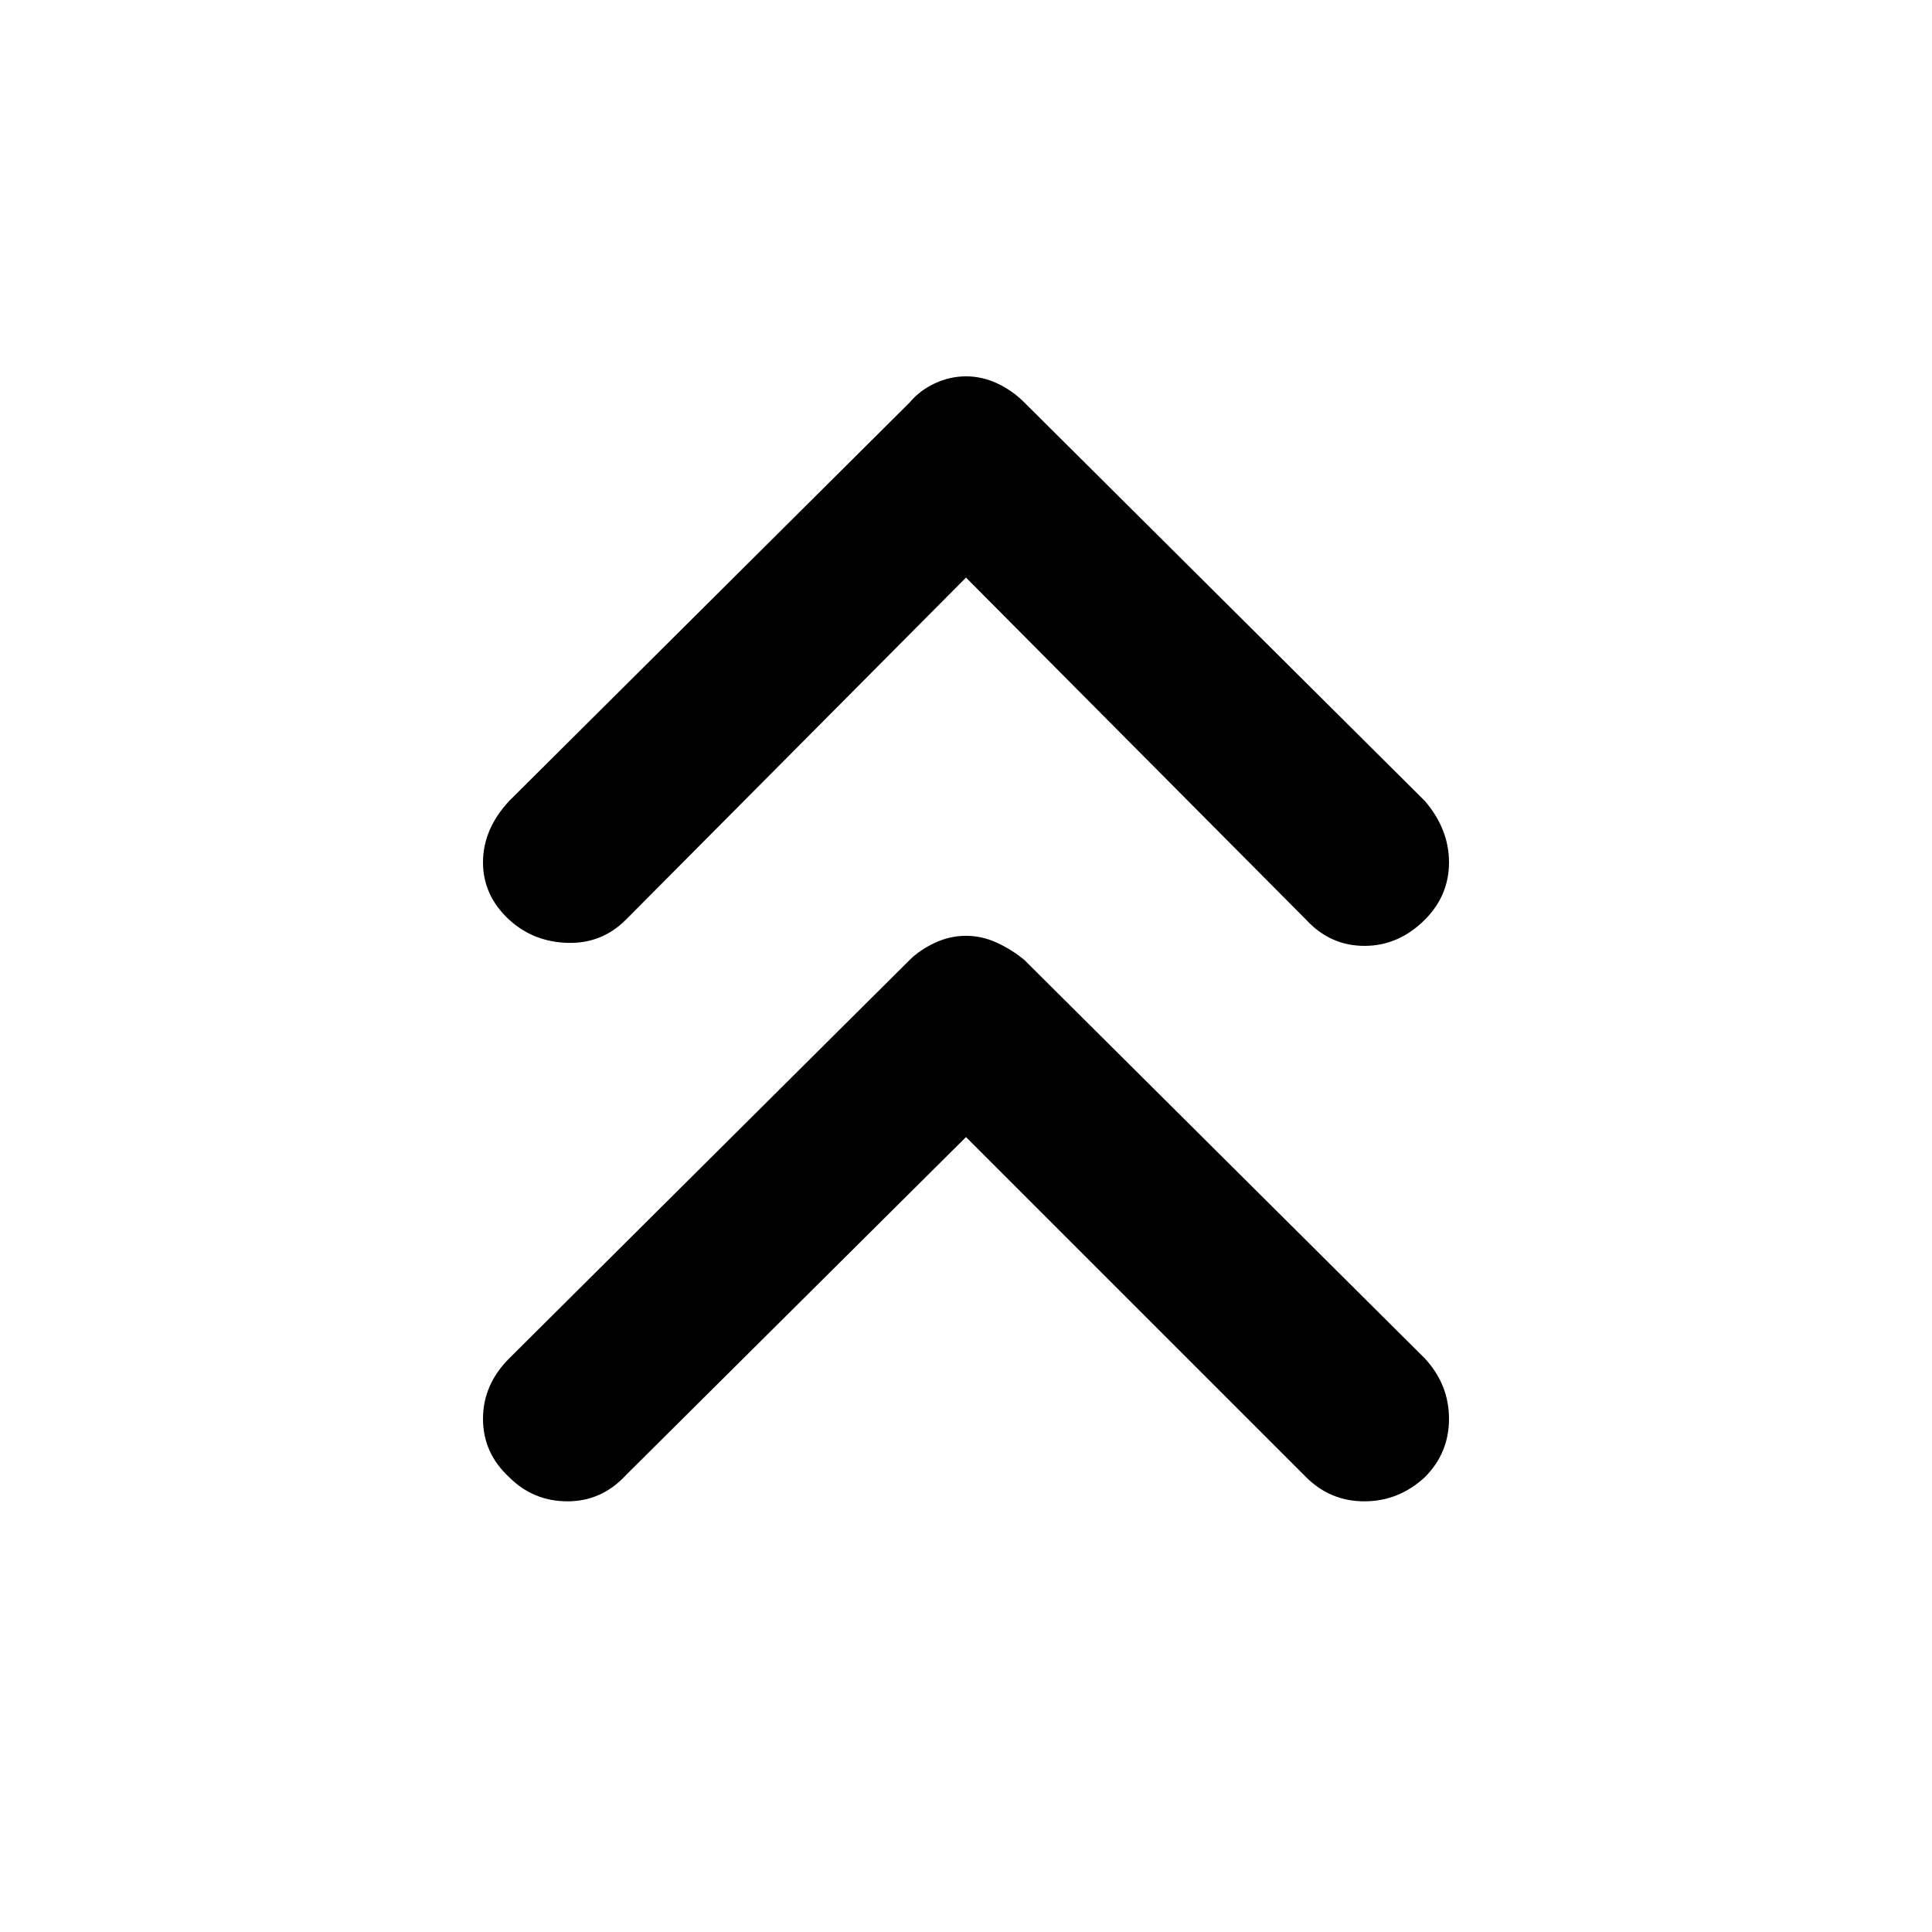<svg xmlns="http://www.w3.org/2000/svg" height="48" width="48"><path d="M12.65 22.85q-.65-.6-.65-1.425 0-.825.65-1.525L22.6 10q.25-.3.625-.475T24 9.35q.4 0 .775.175t.675.475l9.95 9.9q.6.7.6 1.525t-.6 1.425q-.65.65-1.5.65t-1.45-.65L24 14.35l-8.45 8.5q-.6.6-1.45.575-.85-.025-1.45-.575Zm0 13.85q-.65-.6-.65-1.45t.65-1.5l9.95-9.9q.25-.25.625-.425T24 23.25q.4 0 .775.175t.675.425l9.95 9.9q.6.65.6 1.5t-.6 1.45q-.65.6-1.5.6t-1.45-.6L24 28.25l-8.45 8.4q-.6.65-1.45.65t-1.45-.6Z"/></svg>